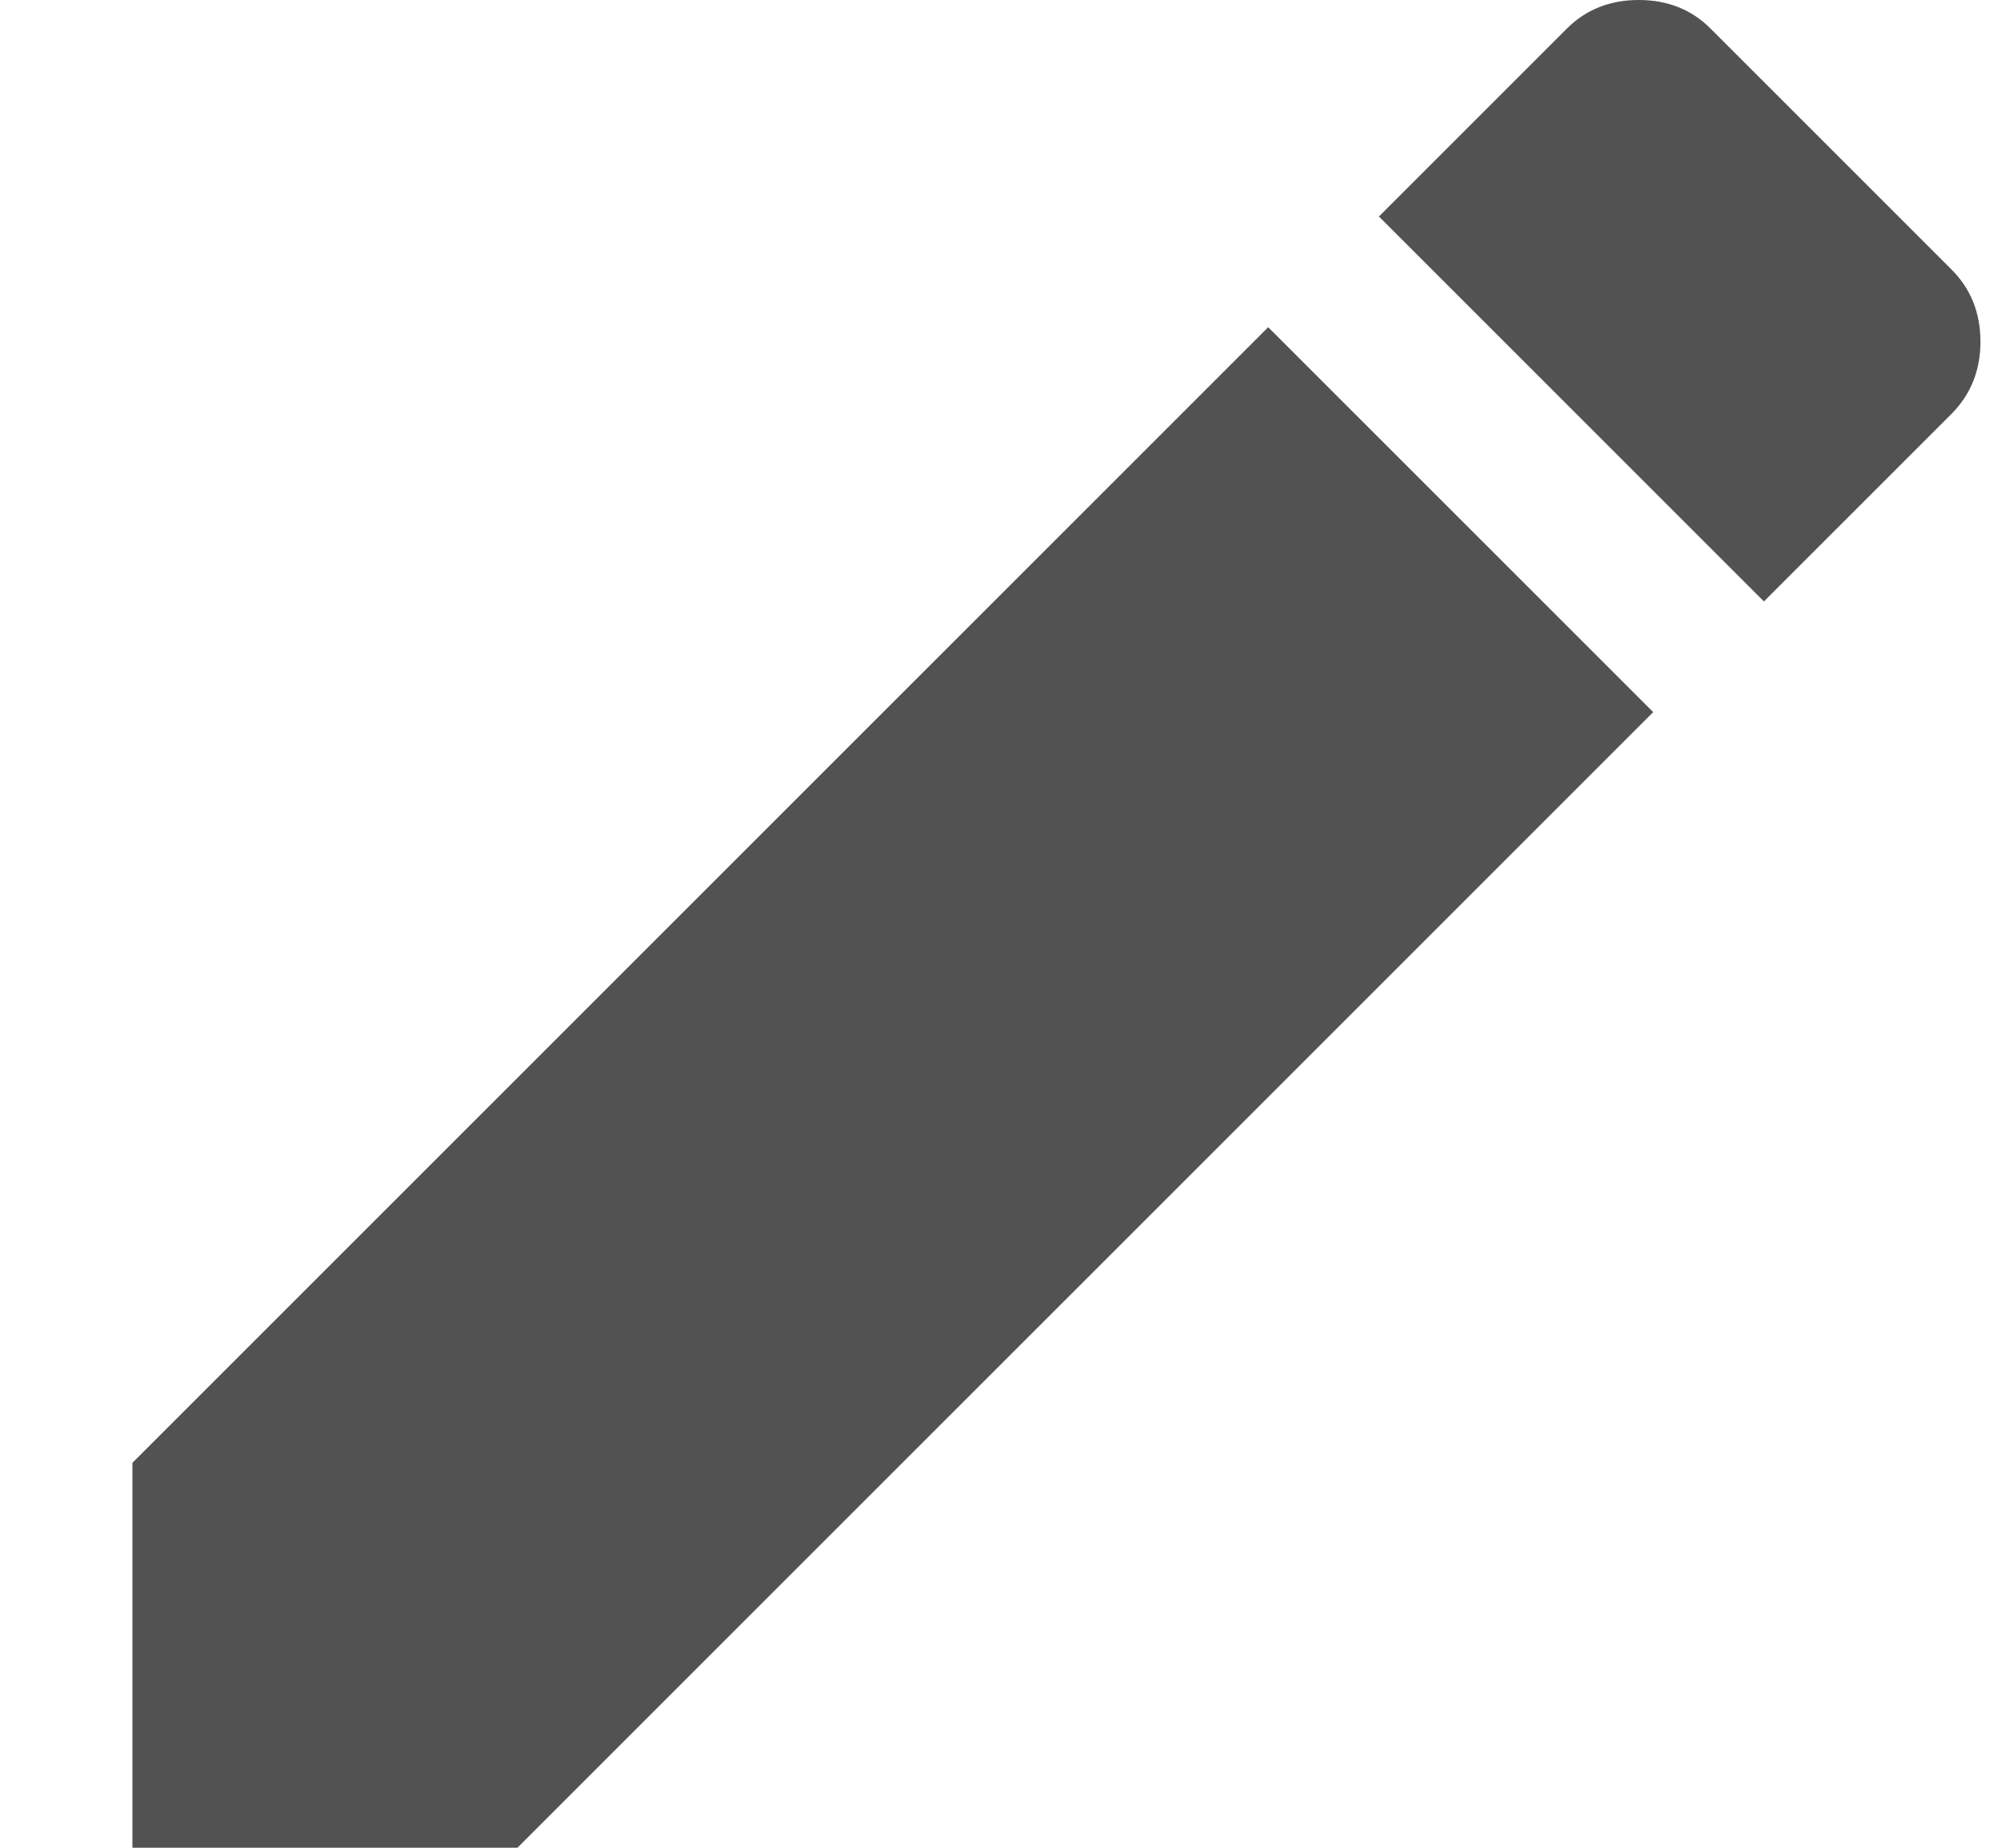 <?xml version="1.0" encoding="UTF-8" standalone="no"?><svg width='13' height='12' viewBox='0 0 13 12' fill='none' xmlns='http://www.w3.org/2000/svg'>
<path d='M12.672 2.688C12.797 2.562 12.86 2.406 12.86 2.219C12.86 2.031 12.797 1.875 12.672 1.75L11.11 0.188C10.985 0.062 10.829 0 10.641 0C10.454 0 10.297 0.062 10.172 0.188L8.954 1.406L11.454 3.906L12.672 2.688ZM0.86 9.5V12H3.36L10.735 4.625L8.235 2.125L0.86 9.5Z' fill='#535252'/>
</svg>

